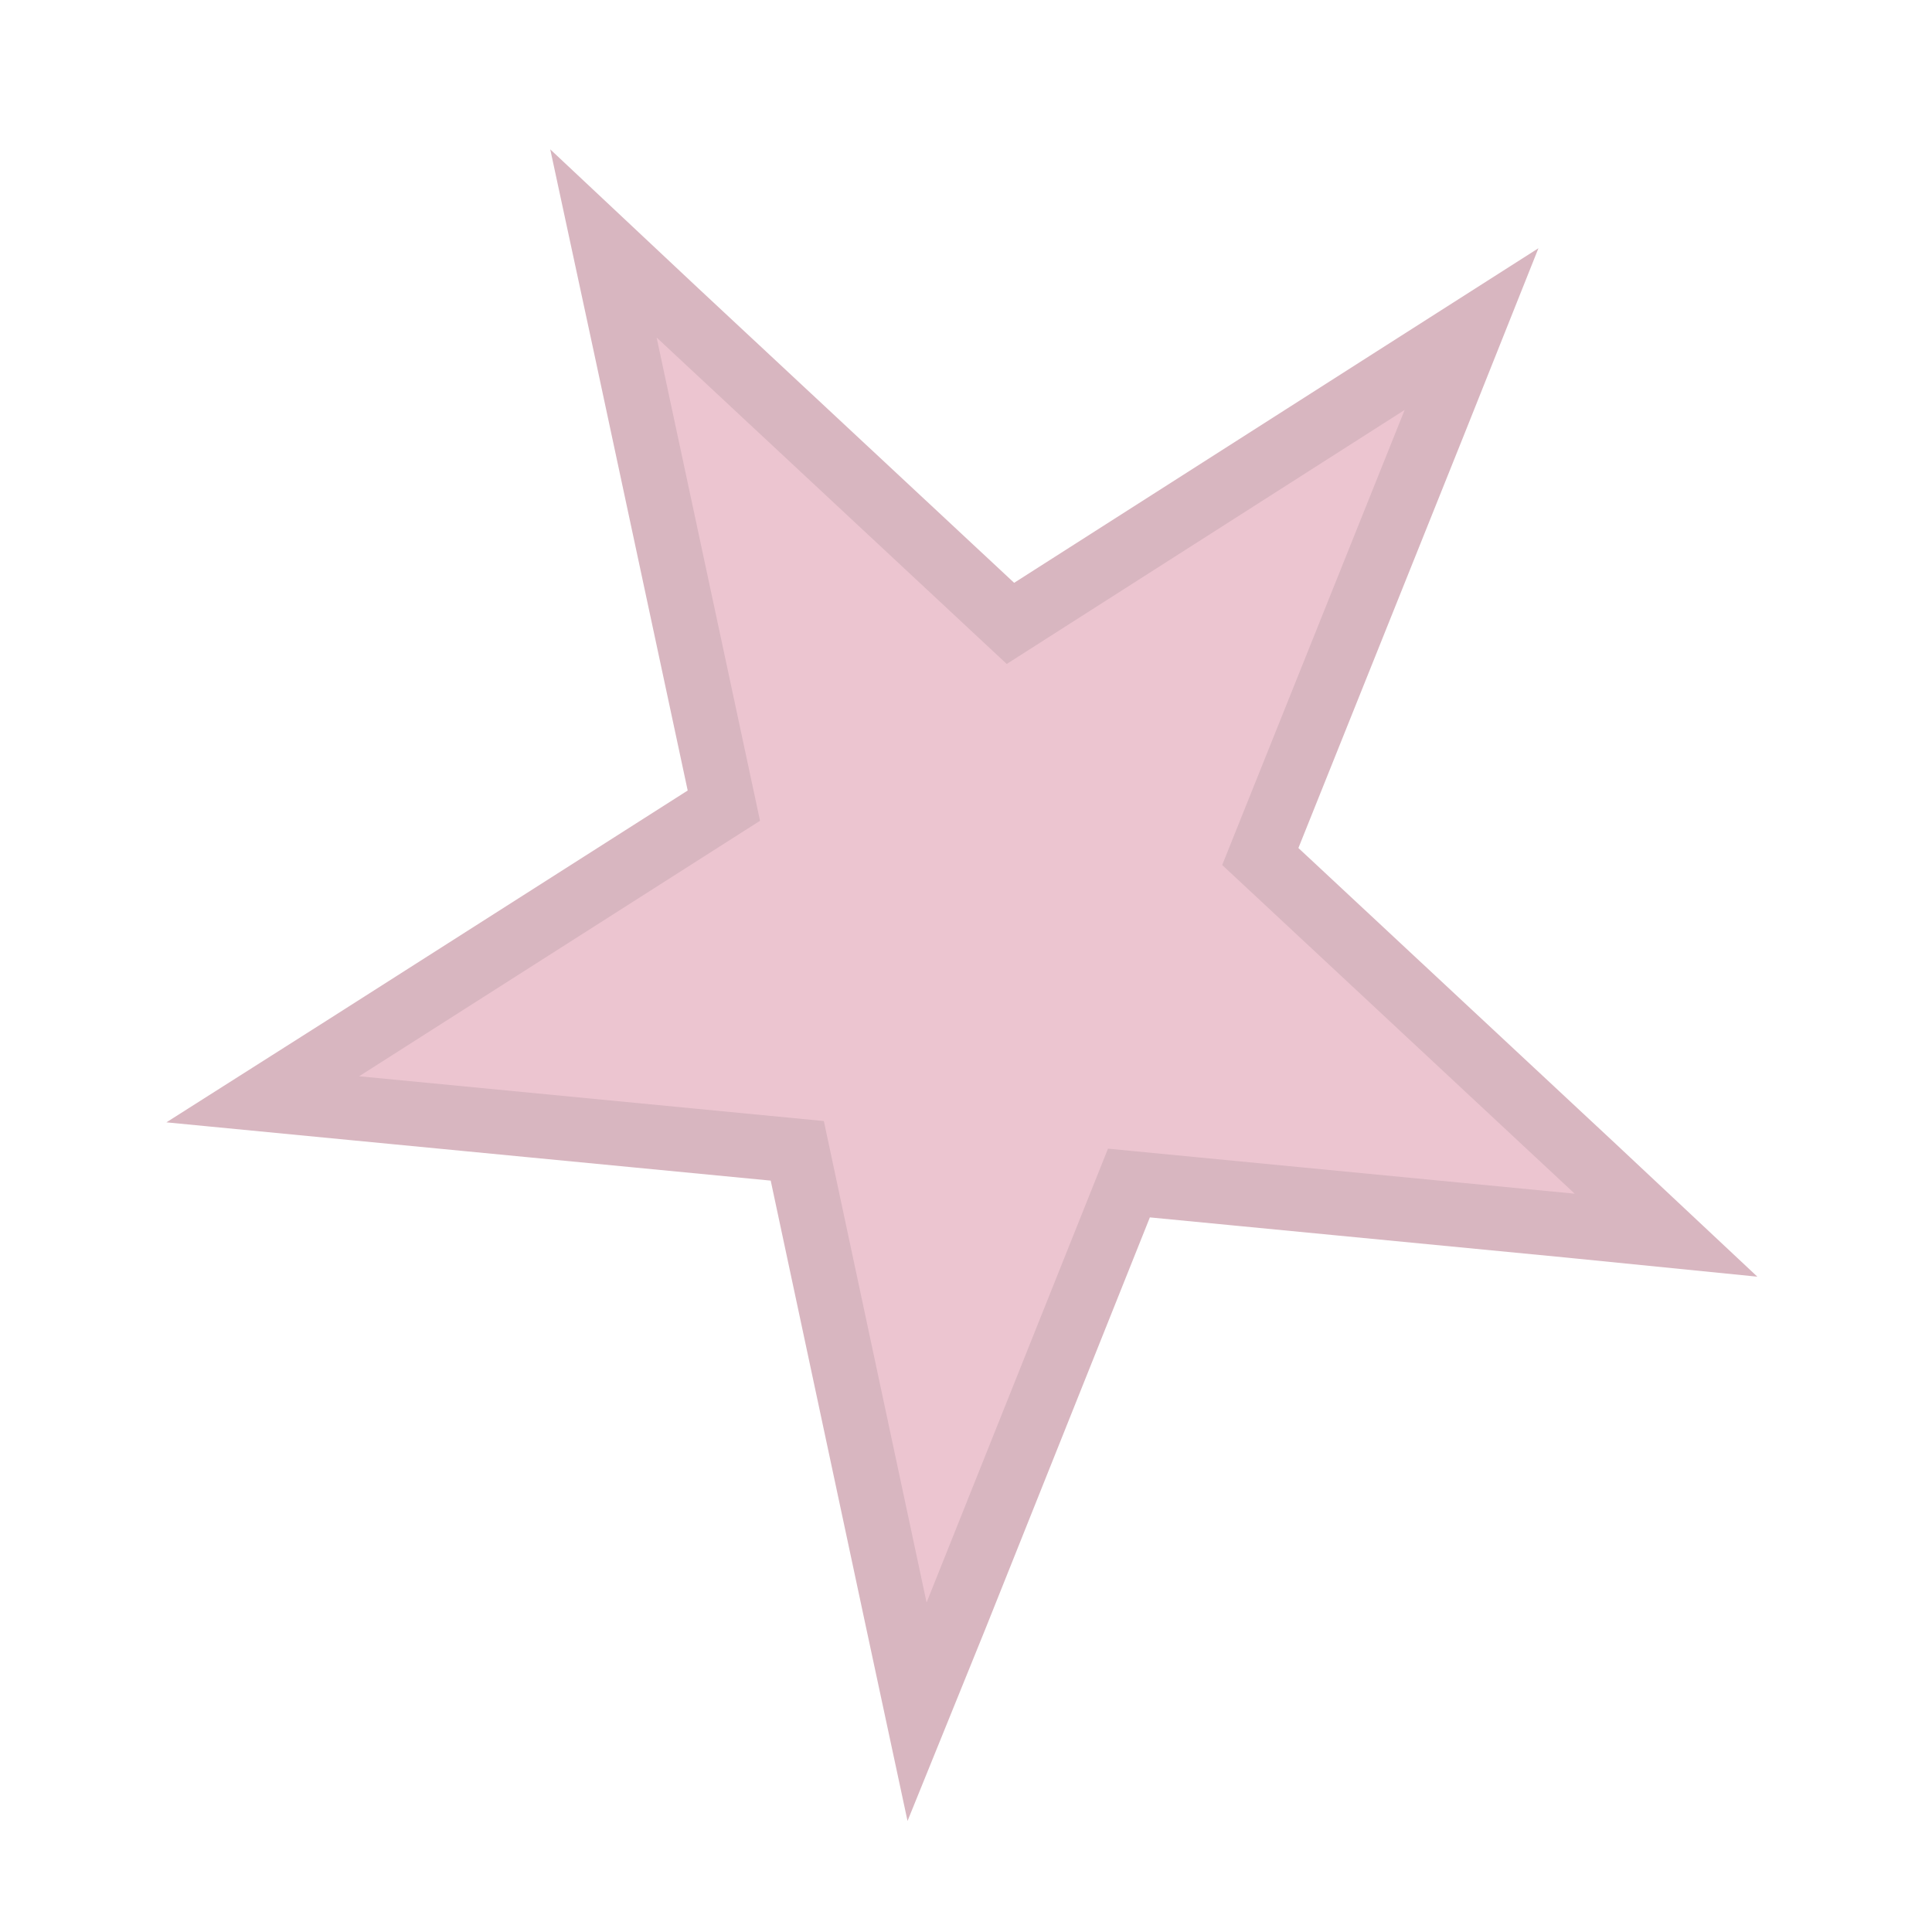 <svg width="3" height="3" viewBox="0 0 3 3" fill="none" xmlns="http://www.w3.org/2000/svg">
<path d="M1.051 0.485L0.937 0.378L0.971 0.536L1.124 1.251L0.534 1.627L0.408 1.707L0.553 1.721L1.238 1.787L1.391 2.504L1.424 2.658L1.484 2.51L1.753 1.837L2.437 1.903L2.587 1.918L2.475 1.813L1.957 1.33L2.228 0.654L2.285 0.511L2.158 0.592L1.569 0.968L1.051 0.485Z" fill="#ECC5D0" stroke="#D8B6C0" stroke-width="0.1"/>
</svg>
